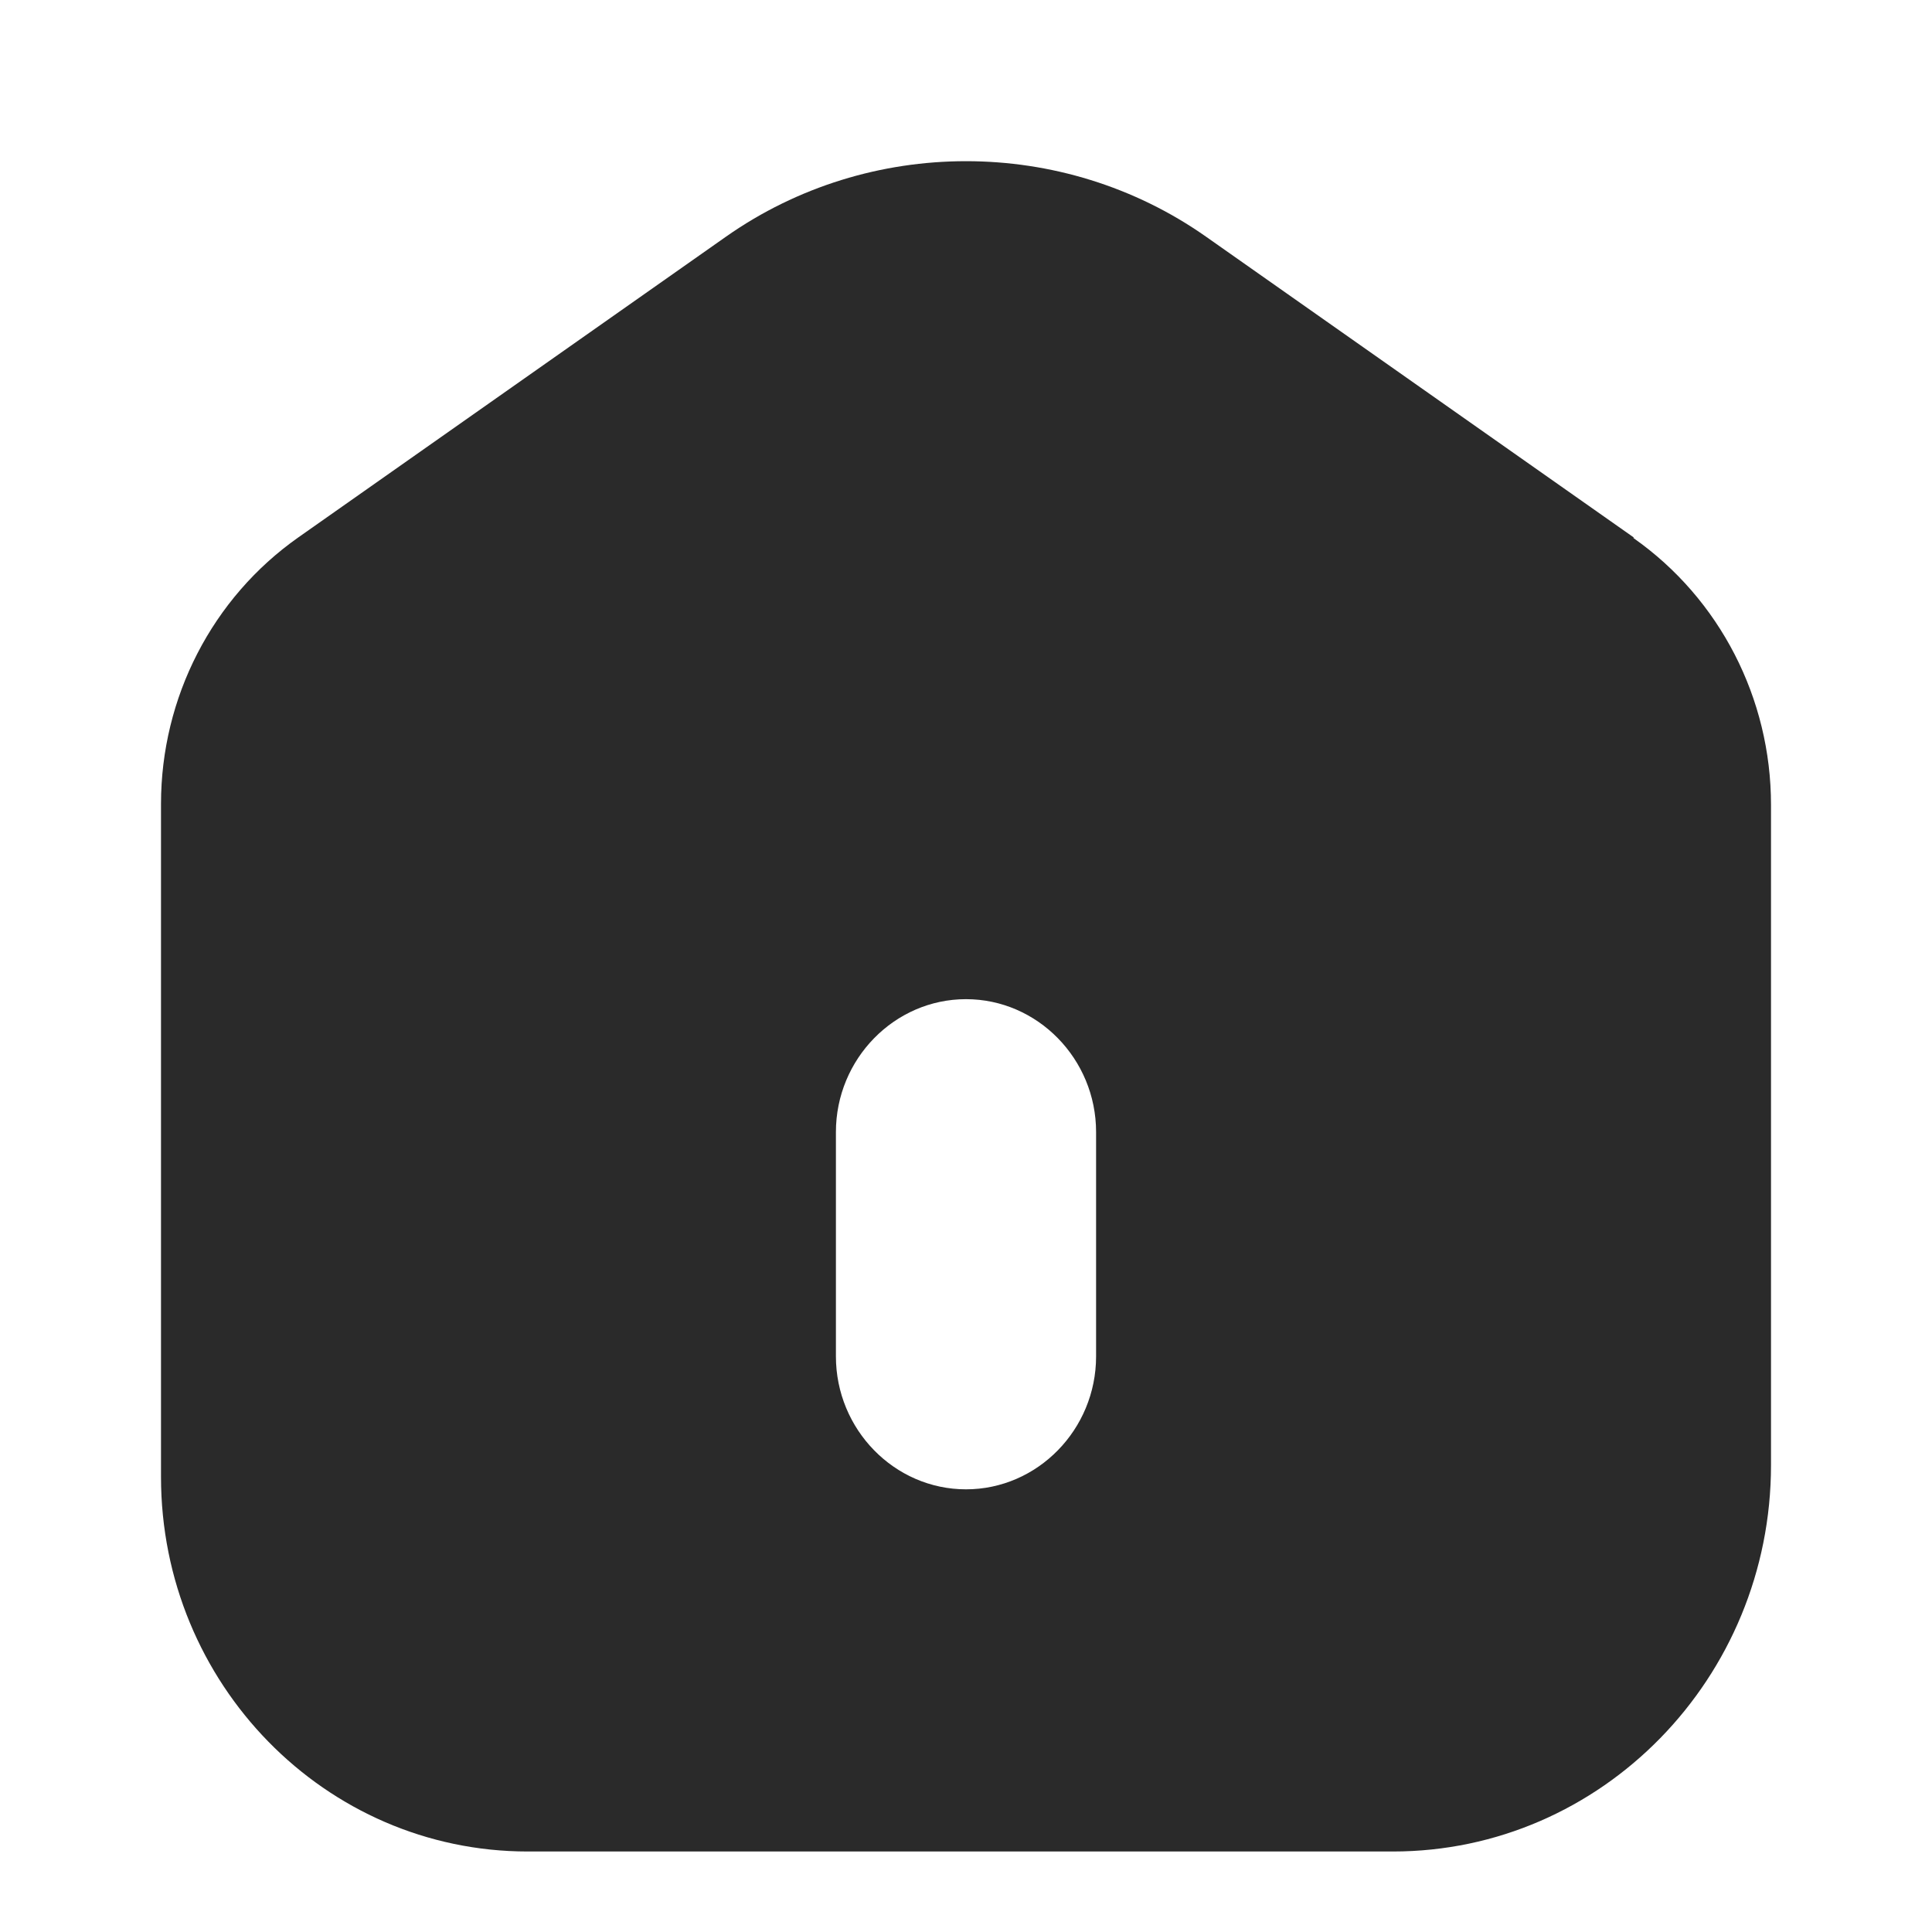 <svg width="24" height="24" viewBox="0 0 24 24" fill="none" xmlns="http://www.w3.org/2000/svg">
    <g clip-path="url(#clip0_23_539)">
        <path d="M20.293 6.675L14.98 2.939C13.202 1.69 10.798 1.69 9.02 2.939L3.707 6.675C2.636 7.428 2 8.666 2 9.987V18.346C2 20.915 4.04 23 6.556 23H17.303C19.899 23 22 20.843 22 18.201V9.997C22 8.677 21.364 7.438 20.293 6.685V6.675ZM13.616 16.849C13.616 17.758 12.889 18.501 12 18.501C11.111 18.501 10.384 17.758 10.384 16.849V14.063C10.384 13.155 11.111 12.412 12 12.412C12.889 12.412 13.616 13.155 13.616 14.063V16.849Z" fill="#2A2A2A"/>
    </g>
    <defs>
        <clipPath id="clip0_23_539">
            <rect width="24" height="24" fill="white"/>
        </clipPath>
    </defs>
</svg>
